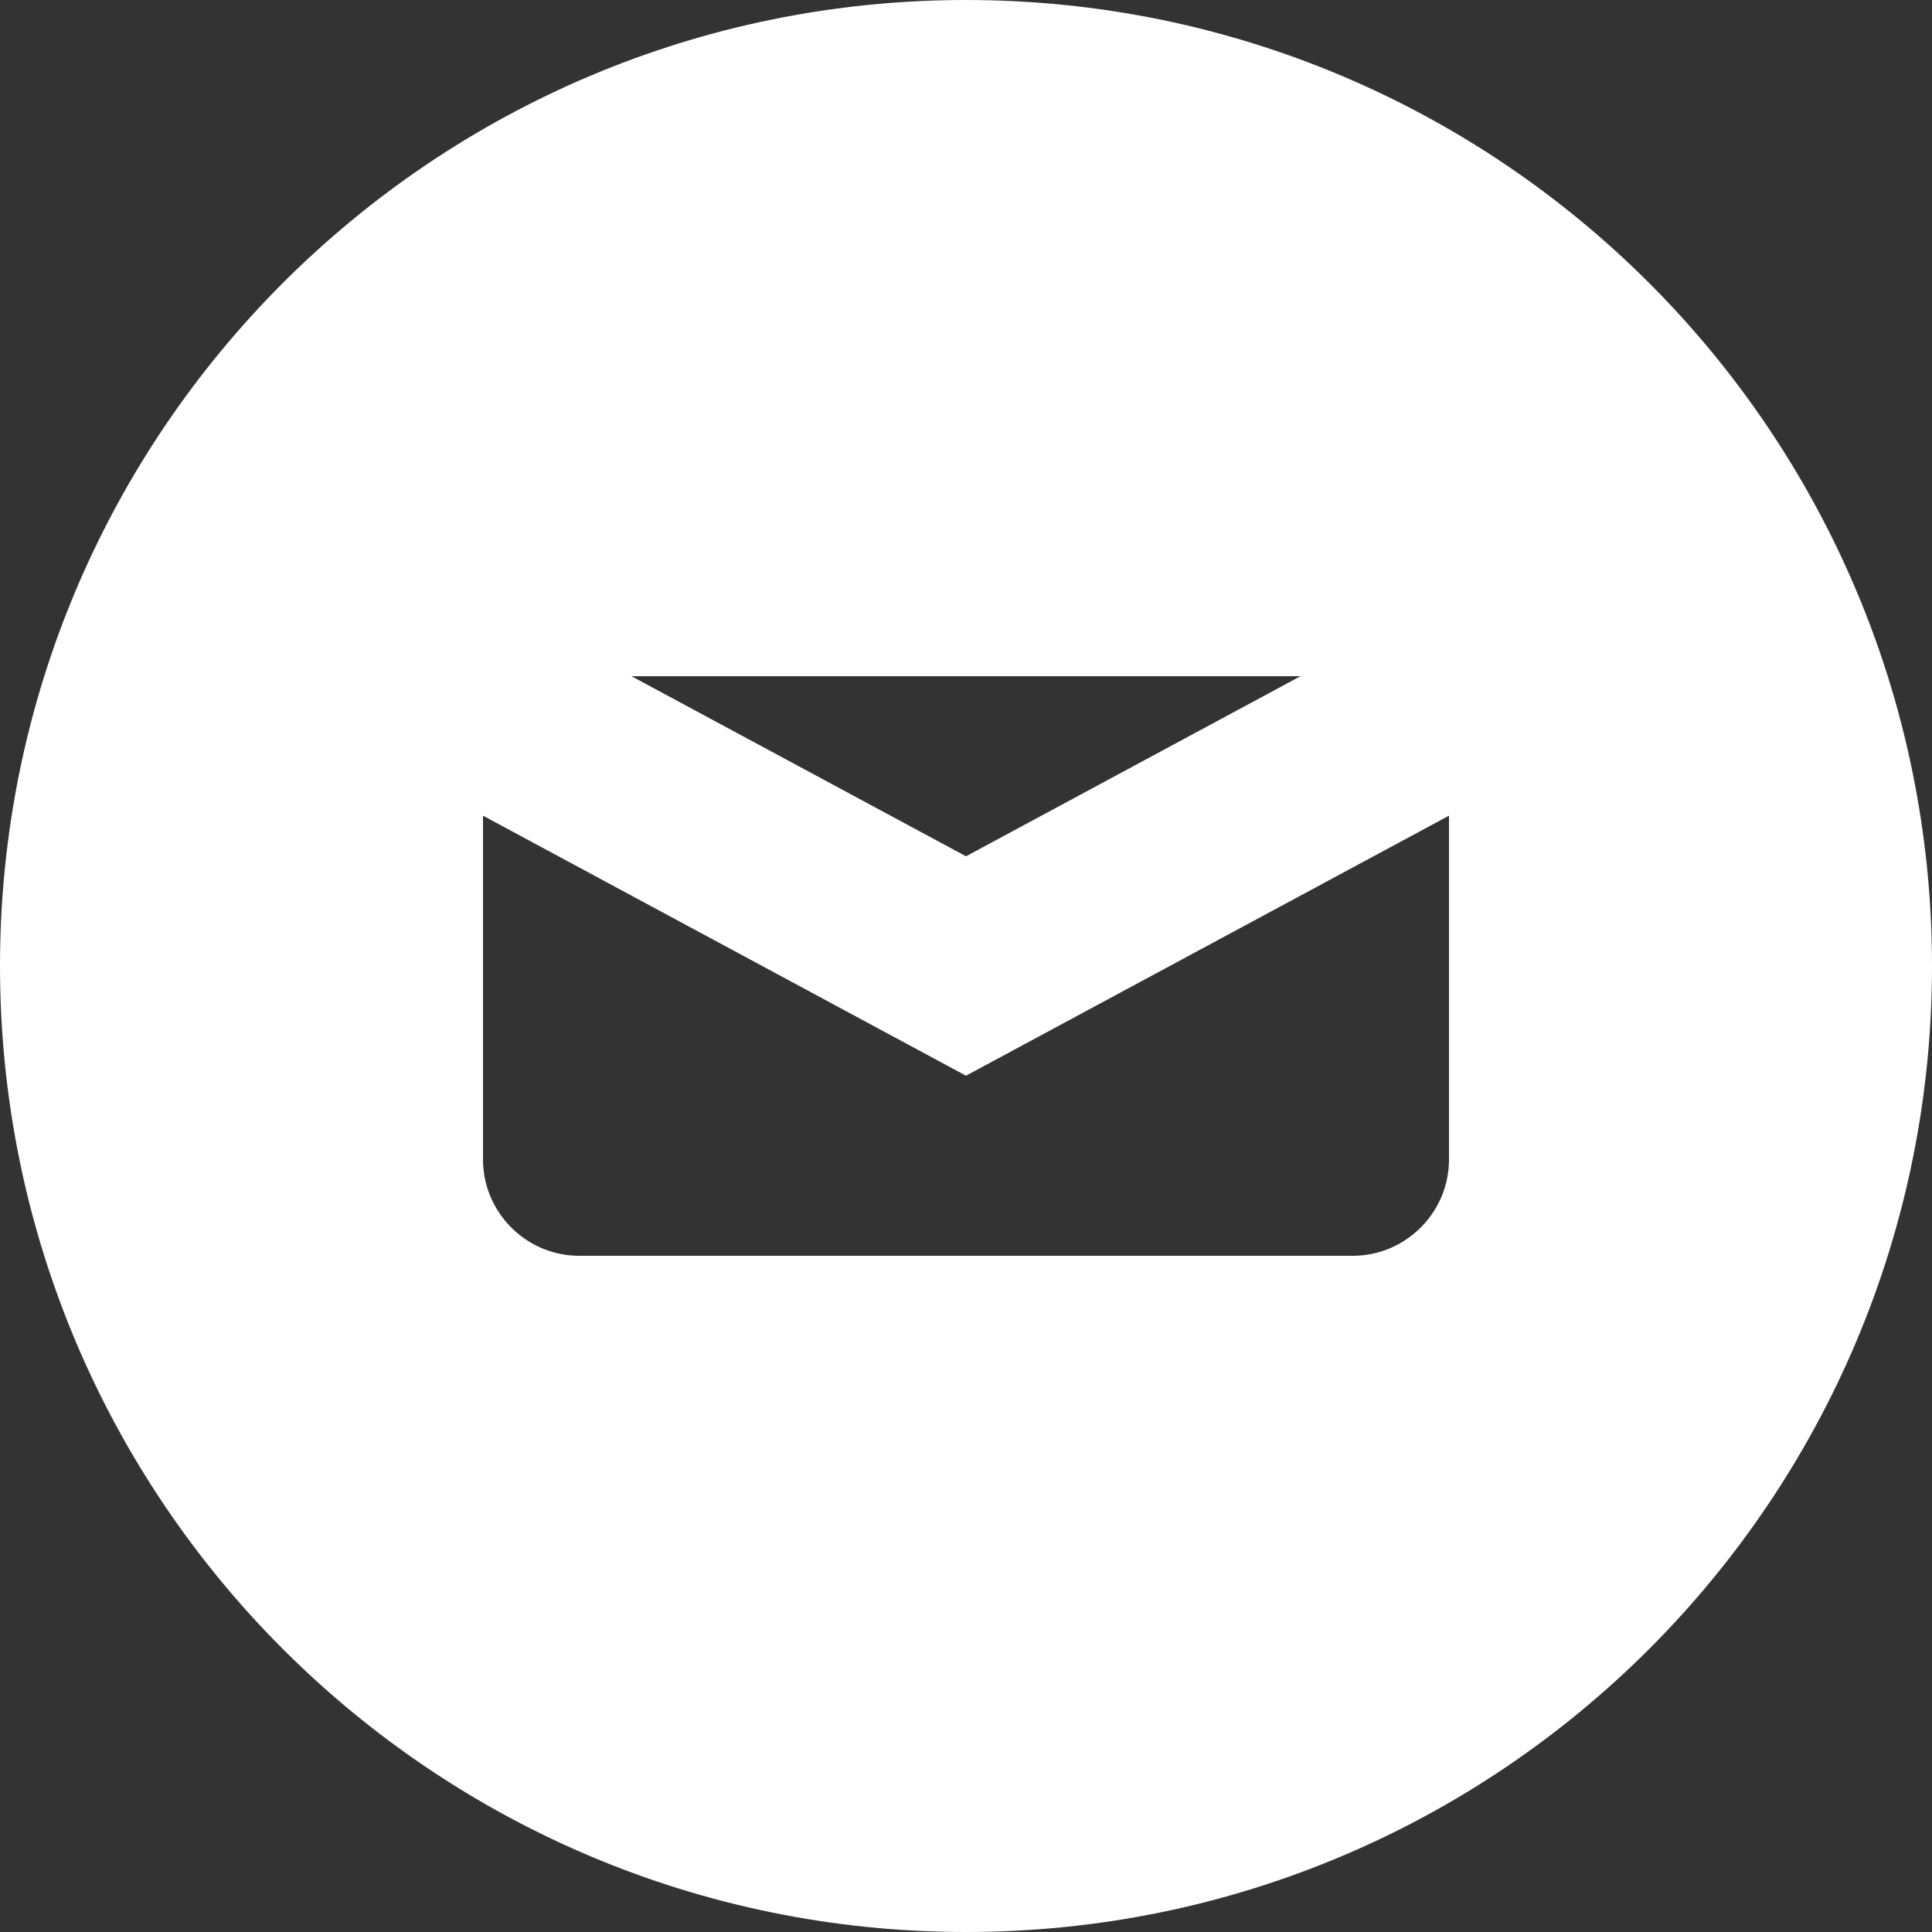 <svg width="20" height="20" viewBox="0 0 20 20" fill="none" xmlns="http://www.w3.org/2000/svg">
<rect x="0" y="0" width="20" height="20" fill="#333333" stroke="none"/>
<path fill-rule="evenodd" clip-rule="evenodd" d="M19 10C19 14.971 14.971 19 10 19C5.029 19 1 14.971 1 10C1 5.029 5.029 1 10 1C14.971 1 19 5.029 19 10ZM4 8C4 7.608 4.113 7.243 4.307 6.935C4.661 6.373 5.287 6 6 6H14C14.713 6 15.339 6.373 15.693 6.935C15.887 7.243 16 7.608 16 8V12C16 13.105 15.105 14 14 14H6C4.895 14 4 13.105 4 12V8Z" fill="white"/>
<path d="M3.5 6.5L4.307 6.935M16.5 6.5L15.693 6.935M4.307 6.935C4.113 7.243 4 7.608 4 8V12C4 13.105 4.895 14 6 14H14C15.105 14 16 13.105 16 12V8C16 7.608 15.887 7.243 15.693 6.935M4.307 6.935C4.661 6.373 5.287 6 6 6H14C14.713 6 15.339 6.373 15.693 6.935M4.307 6.935L10 10L15.693 6.935M19 10C19 14.971 14.971 19 10 19C5.029 19 1 14.971 1 10C1 5.029 5.029 1 10 1C14.971 1 19 5.029 19 10Z" stroke="white" stroke-width="2"/>
</svg>
